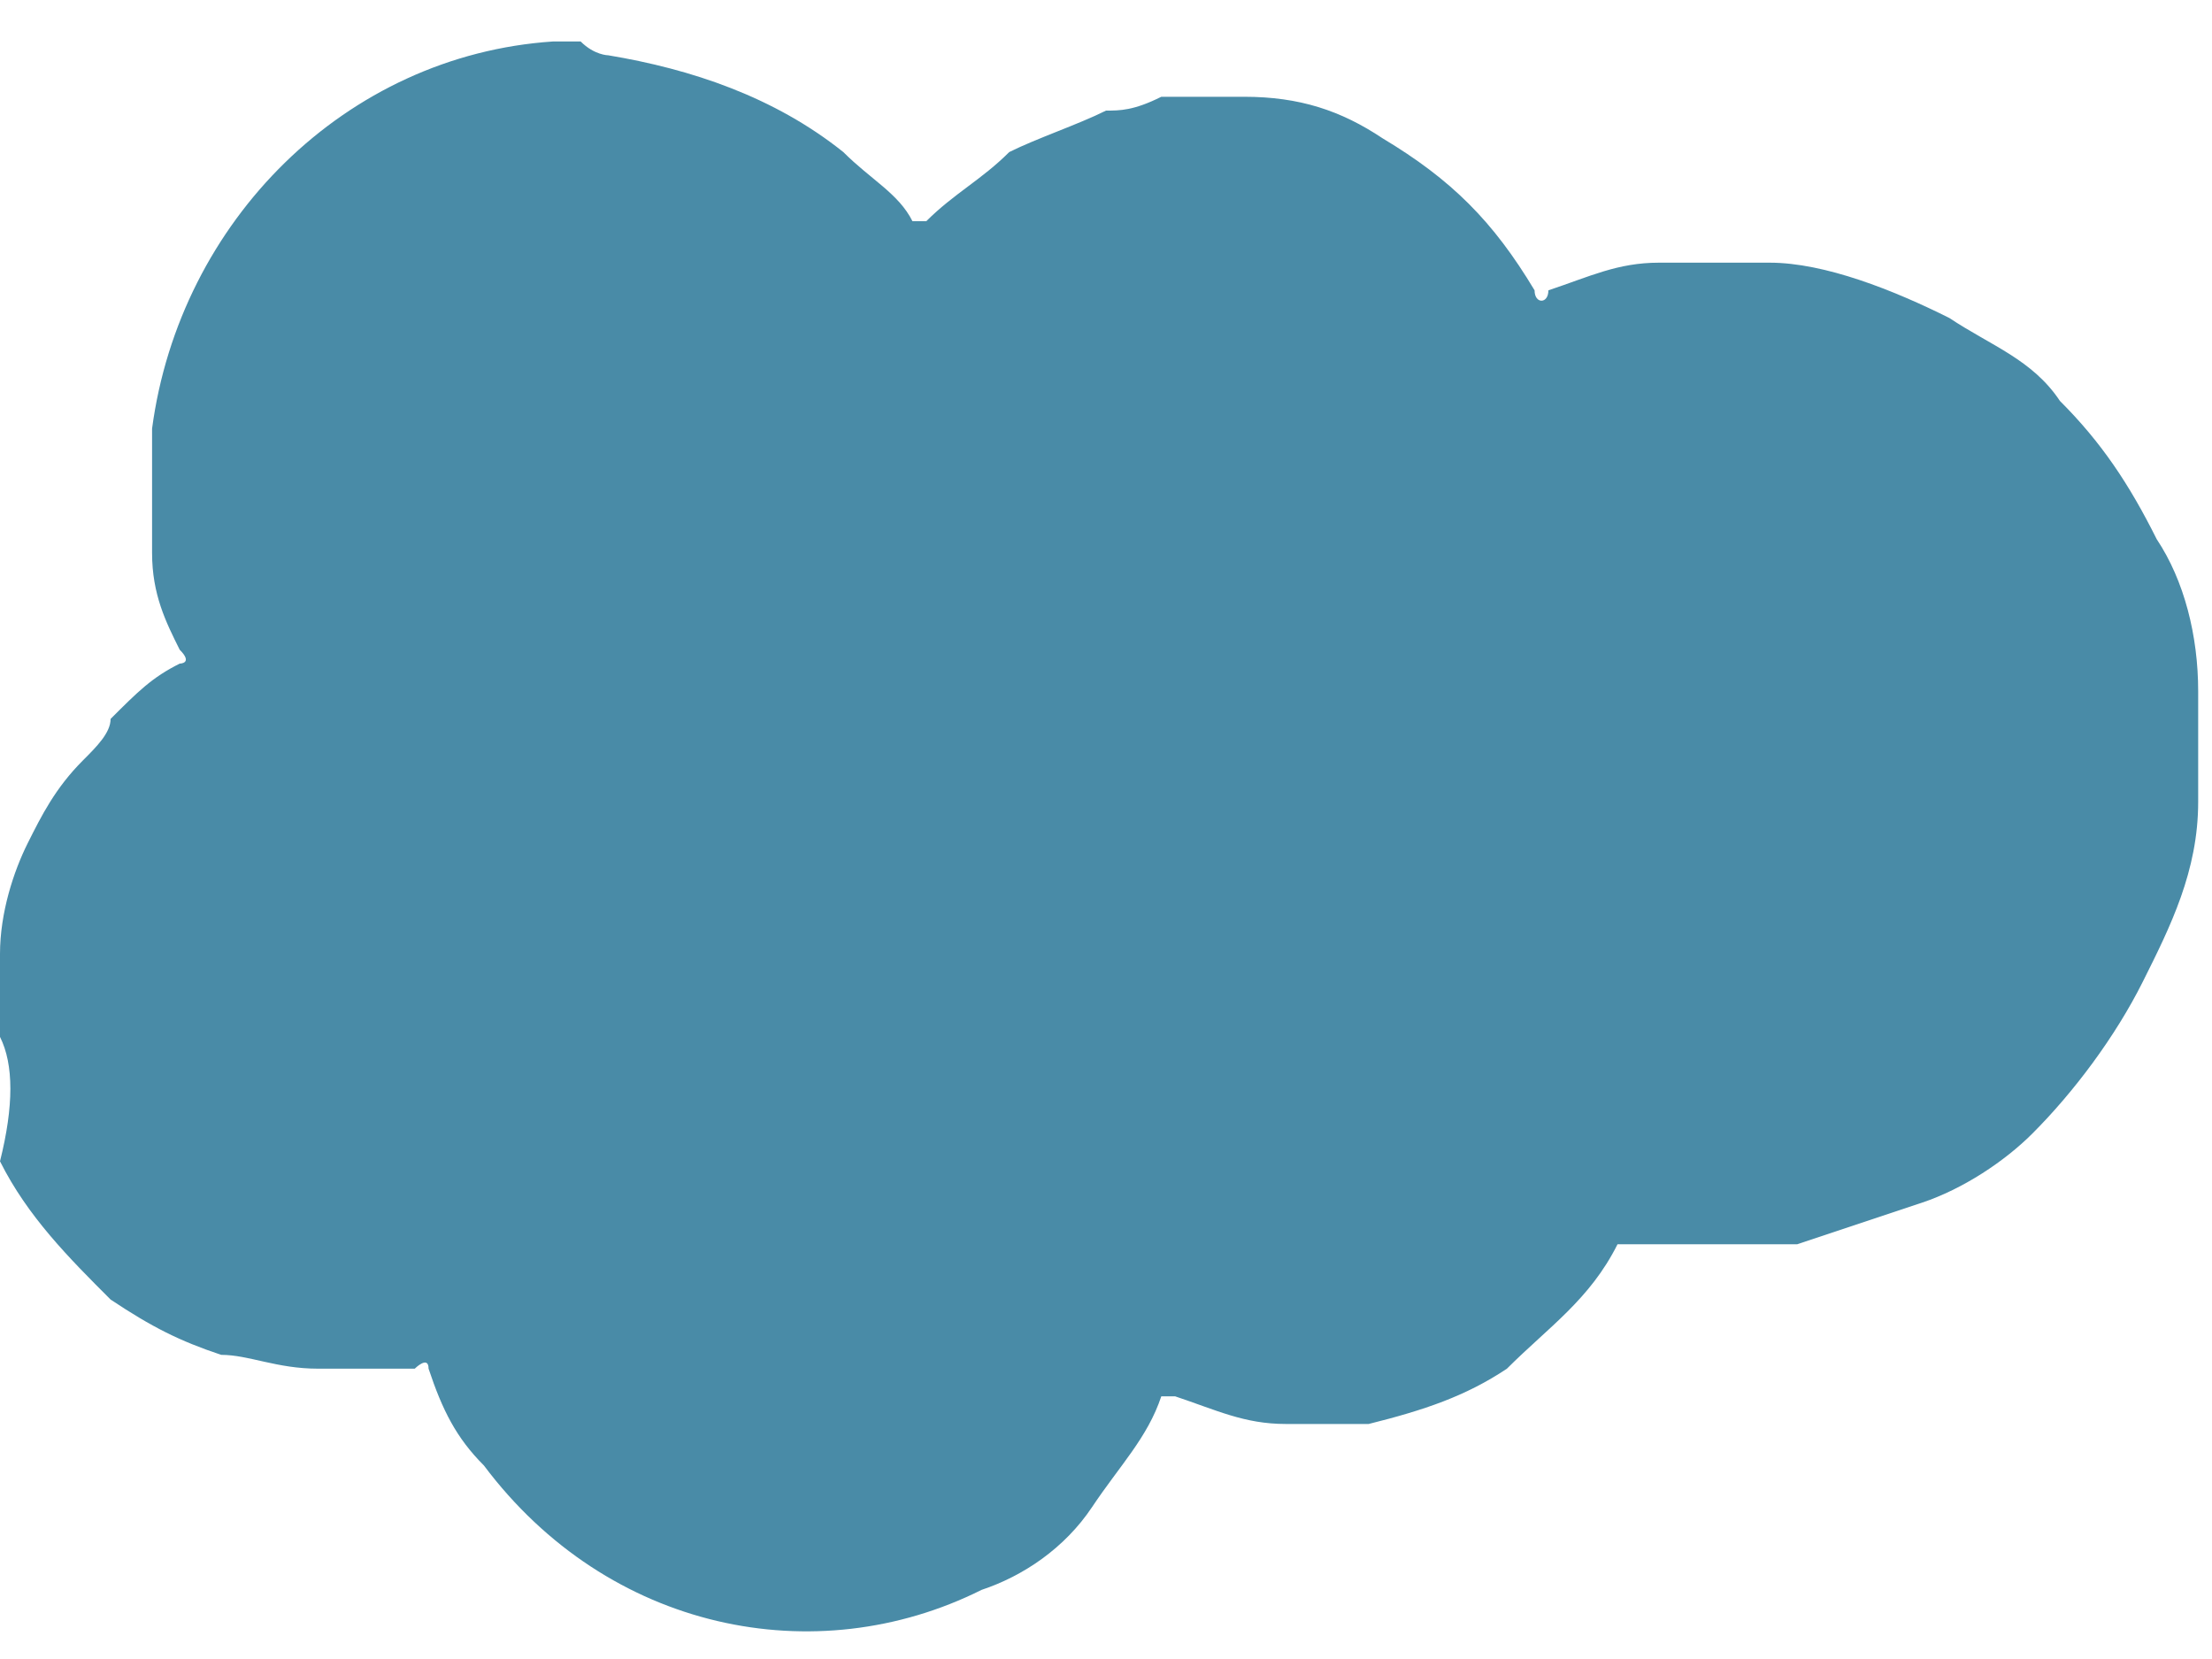 <?xml version="1.0" encoding="UTF-8"?>
<svg width="16px" height="12px" viewBox="0 0 16 12" version="1.1" xmlns="http://www.w3.org/2000/svg" xmlns:xlink="http://www.w3.org/1999/xlink">
    <!-- Generator: Sketch 48.1 (47250) - http://www.bohemiancoding.com/sketch -->
    <title>Shape</title>
    <desc>Created with Sketch.</desc>
    <defs></defs>
    <g id="Page-1" stroke="none" stroke-width="1" fill="none" fill-rule="evenodd">
        <g id="salesforce" fill="#498BA7" fill-rule="nonzero">
            <path d="M4.4,0.4 C5,0.5 5.6,0.7 6.1,1.1 C6.3,1.3 6.5,1.4 6.6,1.6 L6.7,1.6 C6.9,1.4 7.1,1.3 7.3,1.1 C7.5,1 7.8,0.9 8,0.8 C8.1,0.8 8.2,0.8 8.4,0.7 L9,0.7 C9.4,0.7 9.7,0.8 10,1 C10.5,1.3 10.8,1.6 11.1,2.1 C11.1,2.2 11.2,2.2 11.2,2.1 C11.5,2 11.7,1.9 12,1.9 L12.8,1.9 C13.2,1.9 13.7,2.1 14.1,2.3 C14.4,2.5 14.7,2.6 14.9,2.9 C15.2,3.2 15.4,3.5 15.6,3.9 C15.8,4.2 15.9,4.6 15.9,5 L15.9,5.8 C15.9,6.3 15.7,6.7 15.5,7.1 C15.3,7.5 15,7.9 14.7,8.2 C14.5,8.4 14.2,8.6 13.9,8.7 L13,9 L11.7,9 C11.5,9.4 11.2,9.6 10.9,9.9 C10.6,10.1 10.3,10.2 9.9,10.3 L9.3,10.3 C9,10.3 8.8,10.2 8.5,10.1 L8.4,10.1 C8.3,10.4 8.1,10.6 7.9,10.9 C7.7,11.2 7.4,11.4 7.1,11.5 C5.9,12.1 4.4,11.8 3.5,10.6 C3.3,10.4 3.2,10.2 3.1,9.9 C3.1,9.8 3,9.9 3,9.9 L2.3,9.9 C2,9.9 1.8,9.8 1.6,9.8 C1.3,9.7 1.1,9.6 0.8,9.4 C0.5,9.1 0.2,8.8 1.77635684e-15,8.4 C0.1,8 0.1,7.7 1.77635684e-15,7.5 L1.77635684e-15,6.9 C1.77635684e-15,6.6 0.1,6.3 0.2,6.1 C0.3,5.9 0.4,5.7 0.6,5.5 C0.7,5.4 0.8,5.3 0.8,5.2 C1,5 1.1,4.9 1.3,4.8 C1.3,4.8 1.4,4.8 1.3,4.7 C1.2,4.5 1.1,4.3 1.1,4 L1.1,3.1 C1.3,1.6 2.5,0.4 4,0.3 L4.2,0.3 C4.3,0.4 4.4,0.4 4.4,0.4 Z" id="Shape"></path>
        </g>
    </g>
</svg>